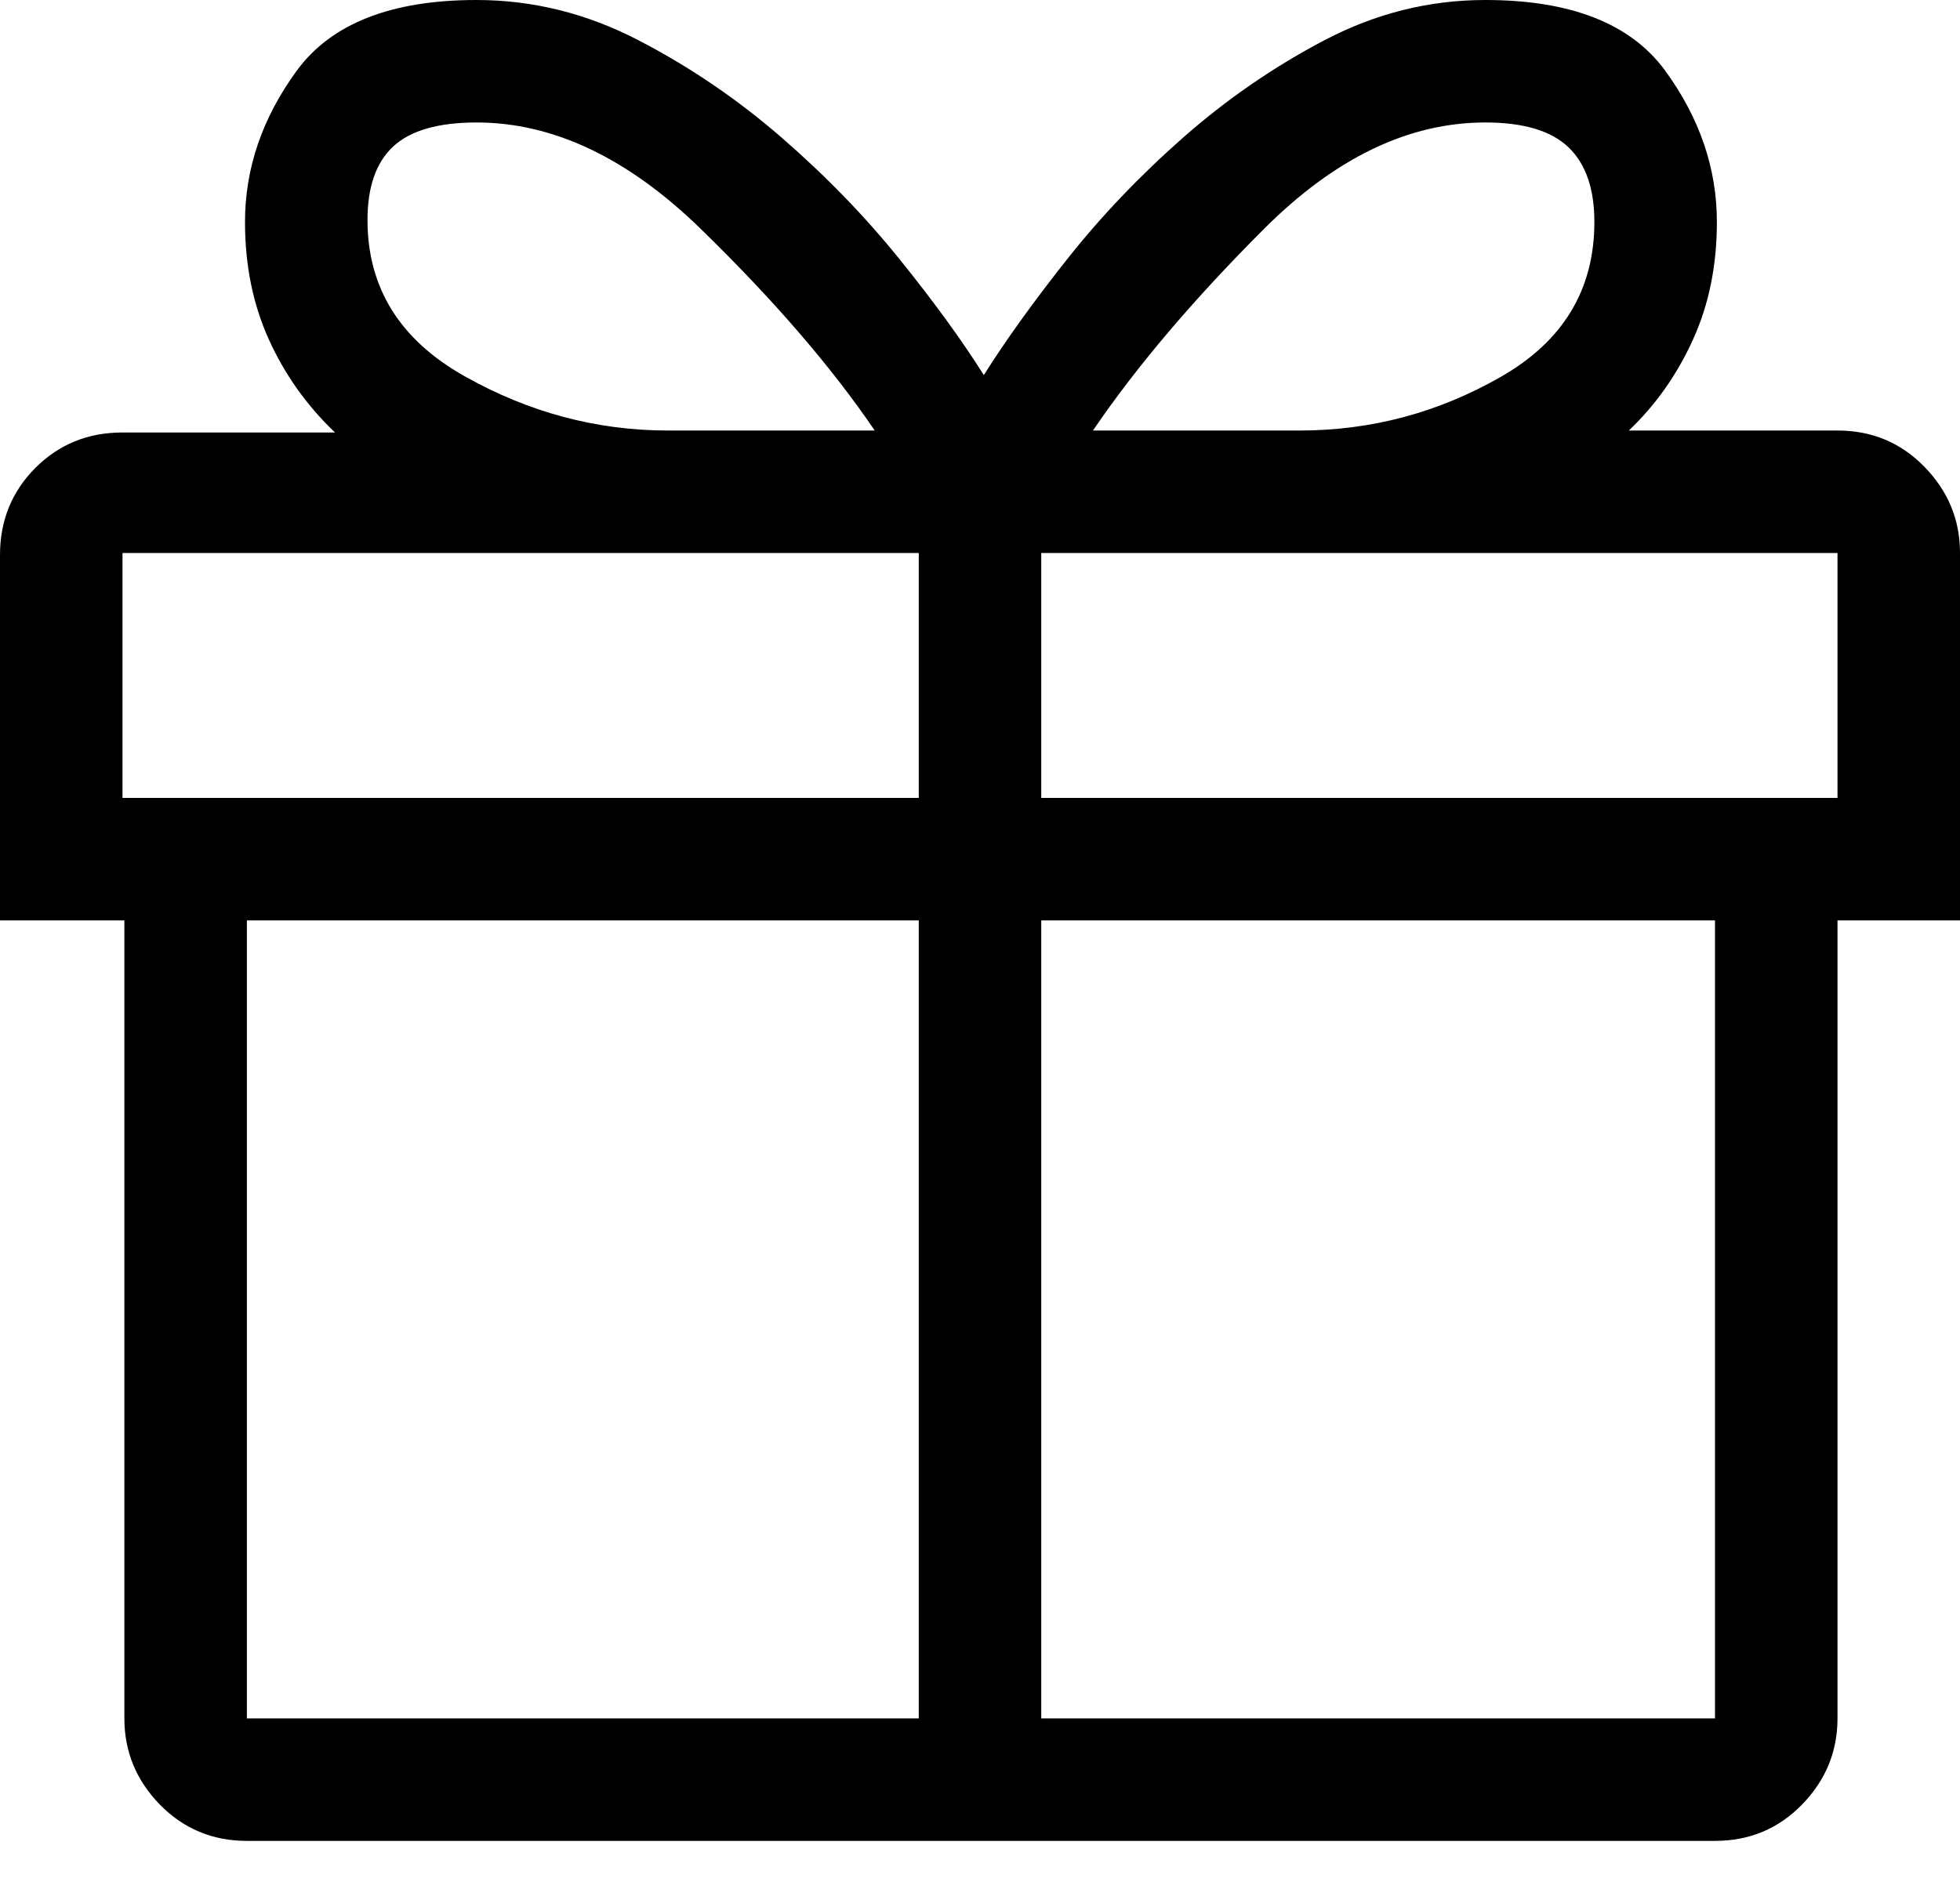 <svg width="24" height="23" viewBox="0 0 24 23" fill="none" xmlns="http://www.w3.org/2000/svg">
<path fill-rule="evenodd" clip-rule="evenodd" d="M24 6.773V11.273H22.5V21.047C22.5 21.453 22.355 21.805 22.066 22.102C21.777 22.398 21.422 22.547 21 22.547H3.023C2.602 22.547 2.246 22.398 1.957 22.102C1.668 21.805 1.523 21.453 1.523 21.047V11.273H0V6.797C0 6.375 0.145 6.02 0.434 5.73C0.723 5.441 1.078 5.297 1.5 5.297H4.102C3.758 4.969 3.488 4.59 3.293 4.16C3.098 3.73 3 3.25 3 2.719C3 2.062 3.211 1.445 3.633 0.867C4.055 0.289 4.789 0 5.836 0C6.523 0 7.184 0.164 7.816 0.492C8.449 0.82 9.035 1.219 9.574 1.688C10.113 2.156 10.594 2.652 11.016 3.176C11.438 3.699 11.781 4.172 12.047 4.594C12.312 4.172 12.652 3.699 13.066 3.176C13.48 2.652 13.953 2.156 14.484 1.688C15.016 1.219 15.594 0.82 16.219 0.492C16.844 0.164 17.5 0 18.188 0C19.234 0 19.969 0.289 20.391 0.867C20.812 1.445 21.023 2.062 21.023 2.719C21.023 3.25 20.926 3.73 20.73 4.16C20.535 4.59 20.273 4.961 19.945 5.273H22.5C22.922 5.273 23.277 5.422 23.566 5.719C23.855 6.016 24 6.367 24 6.773ZM18.188 1.5C17.25 1.5 16.348 1.934 15.48 2.801C14.613 3.668 13.914 4.492 13.383 5.273H15.914C16.789 5.273 17.609 5.055 18.375 4.617C19.141 4.18 19.523 3.547 19.523 2.719C19.523 2.312 19.418 2.008 19.207 1.805C18.996 1.602 18.656 1.5 18.188 1.5ZM5.836 1.5C5.367 1.5 5.027 1.598 4.816 1.793C4.605 1.988 4.5 2.289 4.5 2.695C4.5 3.523 4.895 4.16 5.684 4.605C6.473 5.051 7.305 5.273 8.18 5.273H10.711C10.18 4.492 9.469 3.668 8.578 2.801C7.688 1.934 6.773 1.5 5.836 1.5ZM22.5 9.773V6.773H12.75V9.773H22.5ZM1.5 6.773V9.773H11.25V6.773H1.5ZM3.023 11.273V21.047H11.25V11.273H3.023ZM21 21.047V11.273H12.75V21.047H21Z" fill="black"/>
</svg>
